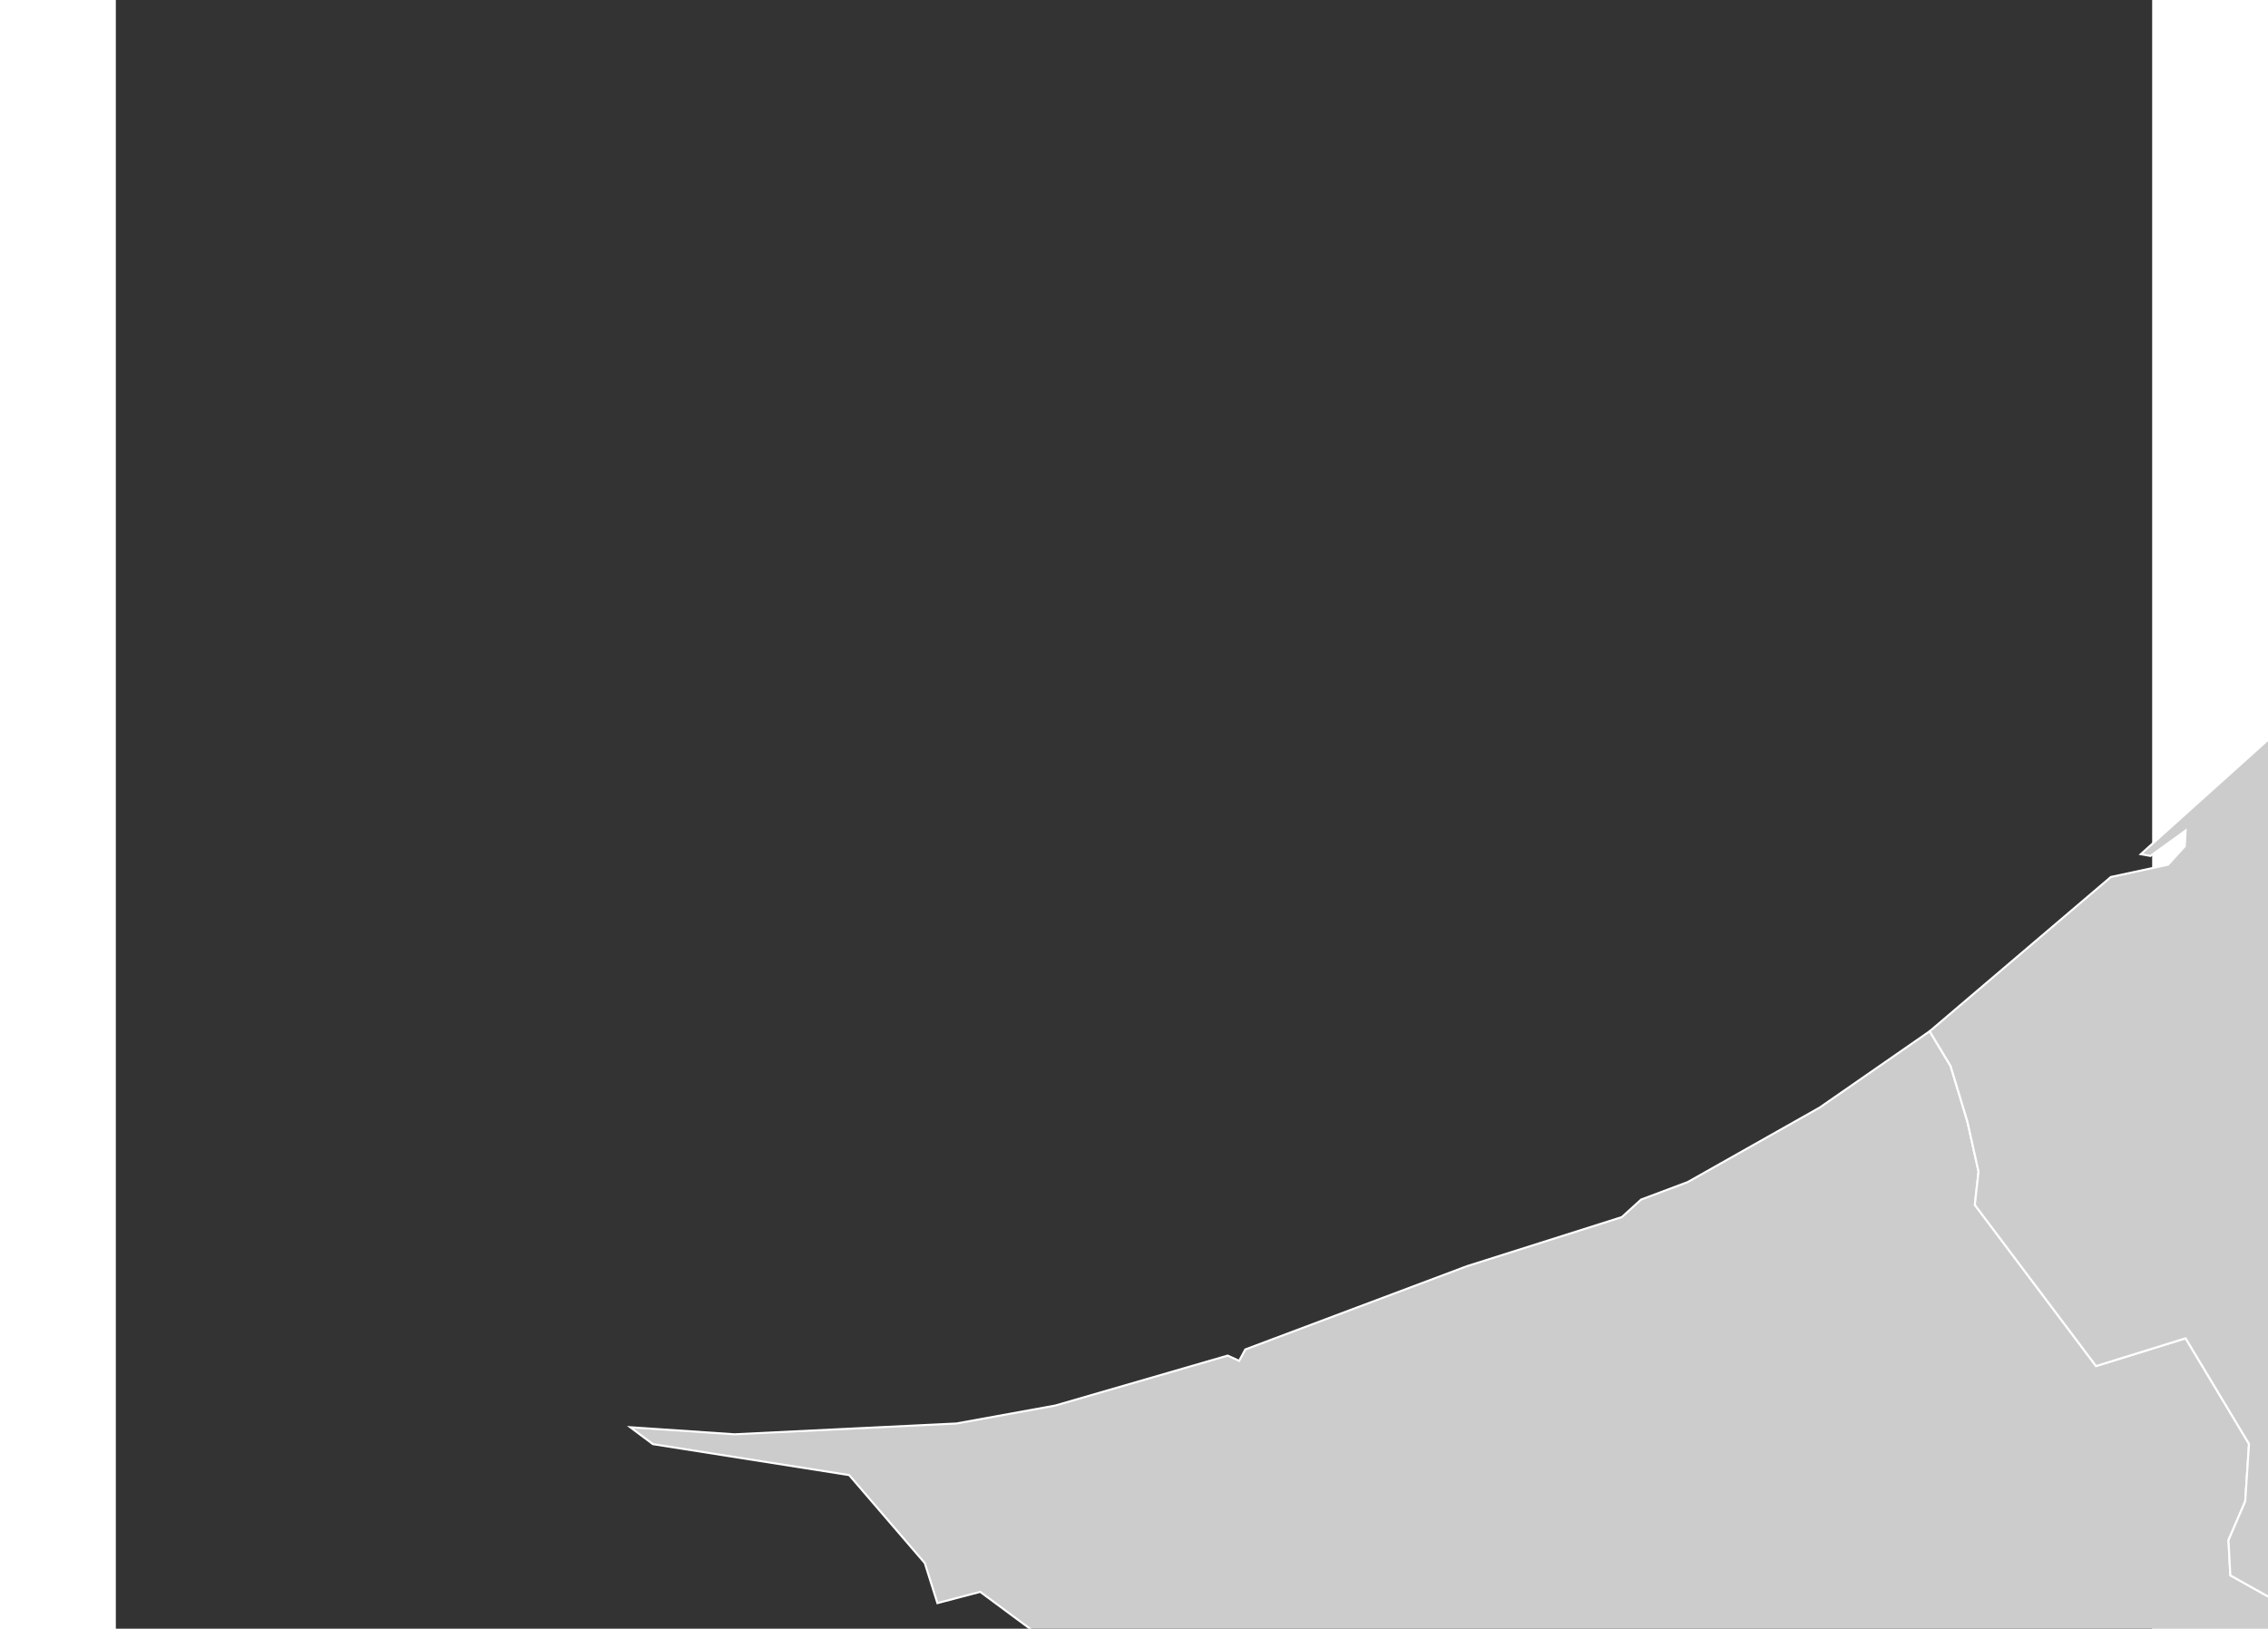 ﻿<?xml version="1.0" encoding="utf-8"?>
<!-- (c) ammap.com | SVG map of Brunei Darussalam - Low -->
<svg xmlns="http://www.w3.org/2000/svg" xmlns:amcharts="http://amcharts.com/ammap" xmlns:xlink="http://www.w3.org/1999/xlink" version="1.1" width="859px" height="617px" viewBox="0 0 500 400">
	<rect x="0" y="0" width="500" height="400" fill="#333333" stroke="none"/>
	<defs>
		<style type="text/css">
			.land
			{
				fill: #CCCCCC;
				fill-opacity: 1;
				stroke:white;
				stroke-opacity: 1;
				stroke-width:0.5;
			}
		</style>

		<amcharts:ammap projection="mercator" leftLongitude="114.121" topLatitude="5.044" rightLongitude="115.371" bottomLatitude="4.022"></amcharts:ammap>

		<!-- All areas are listed in the line below. You can use this list in your script. -->
		<!--{id:"BN-BE"},{id:"BN-BM"},{id:"BN-TE"},{id:"BN-TU"}-->

	</defs>
	<g>
		<path id="BN-BE" title="Belait" class="land" d="M698.13,566.04L670.97,602.07L674.68,607.6L682.11,600.23L690.46,598.08L697.88,586.41L705.3,584.87L705.92,591.32L685.82,631.26L667.88,650.98L666.64,657.44L662,660.51L660.46,668.5L656.43,671.57L657.98,676.48L668.19,673.1L669.73,678.02L663.86,691.23L658.91,694.92L657.67,700.75L644.99,706.9L643.14,712.43L622.41,733.01L603.55,760.36L571.07,780.63L550.66,787.7L528.08,792L515.71,791.08L520.66,783.4L527.46,780.94L528.08,774.18L524.99,767.73L516.33,760.97L491.9,758.21L487.26,747.15L475.75,737.01L464.93,733.01L466.16,724.1L462.14,718.57L456.27,717.04L459.36,707.51L454.1,700.14L445.44,696.15L434,686.93L419.46,688.77L404.62,670.34L401.83,659.28L394.1,643.92L389.15,638.7L386.68,623.64L379.56,613.81L382.04,595.68L378.02,590.46L378.02,587.08L371.21,585.55L368.74,587.08L368.43,590.77L362.55,590.77L354.82,605.52L338.74,596.61L330.39,597.53L322.66,595.38L315.54,597.53L310.9,603.36L300.08,598.76L282.76,600.91L275.95,596.3L275.03,590.77L280.28,556.36L287.4,539.15L288.02,531.47L269.46,519.37L276.26,497.56L272.55,482.2L257.09,453.62L257.09,445.02L241.31,412.46L212.24,390.95L201.73,393.71L198.63,383.88L180.06,362.27L131.87,354.67L126.31,350.52L151.88,352.25L206.37,349.6L230.67,345.19L273.01,332.92L275.82,334.21L277.33,331.41L331.76,310.96L369.78,298.91L374.52,294.6L385.97,290.3L418.37,272L445.37,253.27L445.37,253.27L450.5,261.79L454.63,275.44L457.37,287.72L456.46,295.91L486.22,335.49L508.21,328.67L523.78,354.6L522.86,368.7L518.74,378.25L519.2,386.9L536.6,396.63L625.45,488.98L641.48,544.48z"/>
		<path id="BN-BM" title="Brunei-Muara" class="land" d="M850.79,116.96l-12.03,5.13l2.43,-5.53l7.98,-4.75l4.1,1.1L850.79,116.96zM842.23,110.7l-1.6,-3.67l5.45,-6.49l1.52,6.12L842.23,110.7zM847.44,100.69l-1.23,-1.93l3.33,-6.55l0.88,2.79L847.44,100.69zM856.7,53.77l-1.3,-1.69l2.98,-4.64l1.42,2.23L856.7,53.77zM881.71,27.24l14.24,0.23l4.67,-2.2l9.57,14.85l-2.69,1.39l-27.55,-2.78l-10.39,-8.7l-2.1,-8.35l2.34,-1.97L881.71,27.24zM902.14,4.4l13.31,0.81l-32.58,2.78l13.19,-4.52L902.14,4.4zM850.53,1.38l0.93,4.75l4.67,1.39l22.18,-0.58l3.39,-3.36v1.51l-2.45,4.18l-17.51,9.05l-1.87,3.48l0.23,9.97l-2.57,3.02L839.43,34l-2.28,6.39l7.26,7.01l-4.77,2.06l-0.42,3.3l1.87,1.86l4.57,-1.03l2.21,2.73l-2.3,4.22L832.35,70.9l-16.77,32.22l-16.54,10.6l11.84,-1.85l7.24,-6.12l8.32,-12.73l3.62,2.43l2.25,11.53l-27.3,19.93l-1.17,7.1l3.84,8.23l-6.78,3.34l-0.56,2.75l4.55,6.81l-9.28,13.83l-2.17,7.99l-24.74,-3.99l-38.91,0.81l-12.74,8.1l-15.08,5.01l-6.57,6.36l-13.92,31.34l-36.8,10.14l-10.21,6.45l0,0l2.75,-44.33l17.24,-40.4l8.13,-39.75l-2.1,-33.28l0,0l4.32,-1.94l-5.19,-8.18l0.87,-5.17l3.05,9.37l4.08,-2.48l1.73,3.02l3.24,-2.8l-3.24,-5.38l-7.34,-1.94l0.43,-1.51l6.69,2.15l4.54,5.82l2.59,-0.43l3.02,-2.8l-1.08,-2.37l2.16,-0.86l1.73,1.94l-0.43,-1.94l7.34,-4.09l5.61,-7.97l4.33,3.45l3.02,-4.74l-0.86,4.74l4.11,-1.07l1.29,-5.6l2.59,2.8l3.67,-1.08l-0.87,-4.52l3.03,0.43l-0.65,3.45l2.48,-0.75l40.93,-19.28l44.23,-17.17L847.62,0L850.53,1.38z"/>
		<path id="BN-TE" title="Temburong" class="land" d="M933.75,102.13L933.75,108.12L937.91,118.78L937.46,121L932.1,120.78L930.98,129.66L936.79,132.32L947.52,131.43L947.96,134.76L958.02,135.43L955.79,141.2L959.14,149.19L966.51,157.85L999.59,183.6L999.36,215.17L1008.08,229.6L1018.14,240.25L1013,265.56L1015.01,268.44L1024.62,270.22L1026.85,277.77L1021.71,295.75L1036.68,307.29L1042.27,314.84L1045.18,334.37L1044.28,341.7L1030.43,380.9L1032.66,386.23L1029.76,393.56L1035.79,415.09L1034.23,426.19L1038.7,436.4L1032.88,453.27L1035.57,463.26L1051.66,479.73L1053.89,490.61L1069.76,497.05L1072.22,501.04L1076.69,502.15L1087.86,526.79L1097.69,533.01L1091.66,550.32L1085.4,553.87L1082.05,559.87L1072.22,567.19L1067.3,567.42L1056.57,554.54L1050.07,549.97L1048.06,546.42L1048.28,536.87L1036.44,537.09L1031.97,532.87L1022.36,538.65L1013.64,535.32L1011.63,533.1L1009.17,516L985.26,518.67L967.61,511.79L956.21,512.45L938.55,504.46L911.29,511.34L891.63,499.13L898.33,486.7L900.01,474.94L892.19,461.39L896.43,439.86L892.86,431.65L892.63,421.21L885.71,407.01L887.27,390.58L876.99,372.6L873.86,354.89L862.69,340.23L850.84,308.93L858.89,298.06L848.16,290.95L849.5,284.96L854.2,284.74L854.2,282.74L851.07,280.52L850.4,272.75L844.59,266.31L851.29,262.32L848.16,259.21L845.7,261.43L842.8,259.21L847.04,245.44L843.47,242.2L849.5,235.99L841.9,231.1L837.21,233.32L834.08,225.33L836.09,221.12L842.57,218.01L840.56,208.68L842.57,204.24L858.89,192.7L857.55,188.26L847.49,188.26L842.8,184.27L841.68,180.27L844.36,169.39L850.4,169.17L872.74,152.08L883.92,149.19L889.06,150.52L894.87,145.64L900.45,148.52L905.59,147.86L906.04,143.2L903.36,138.54L904.48,137.2L908.95,139.2L908.72,136.54L903.58,132.32L898.44,131.43L891.52,122.77L889.95,117L891.96,111.67L897.33,110.56L903.36,105.9z"/>
		<path id="BN-TU" title="Tutong" class="land" d="M660.5,83.38L662.6,116.66L654.47,156.41L637.22,196.81L634.48,241.15L634.48,241.15L632.62,242.99L634.79,244.83L642.83,247.6L642.83,253.43L637.88,260.19L638.19,266.95L645.92,269.1L648.22,277.3L657.61,279.55L654.58,287.23L655.2,292.15L657.67,294.3L656.74,311.19L663.6,319.74L665.4,334.6L662.93,338.29L663.86,340.75L669.42,343.51L667.57,347.2L670.04,353.04L668.81,365.94L673.14,387.75L671.28,429.84L674.06,445.82L678.7,454.73L679.94,466.71L692.93,474.7L699.73,473.47L702.83,475.62L712.72,475.31L720.46,471.63L724.17,472.55L726.02,477.77L724.79,489.32L721.38,496.08L723.24,503.15L717.98,535.1L709.32,549.85L699.73,560.29L698.13,566.04L698.13,566.04L641.48,544.48L625.45,488.98L536.6,396.63L519.2,386.9L518.74,378.25L522.86,368.7L523.78,354.6L508.21,328.67L486.22,335.49L456.46,295.91L457.37,287.72L454.63,275.44L450.5,261.79L445.37,253.27L445.37,253.27L489.86,215.38L503.9,212.36L508.01,207.84L508.22,203.97L499.58,210.21L497.21,209.78L556.6,156.38L625.29,112.24L645.38,98.02L648.83,93.07L651.43,93.29L652.07,90.7L654.45,90.92L655.1,87.9L657.26,88.77z"/>
	</g>
</svg>

